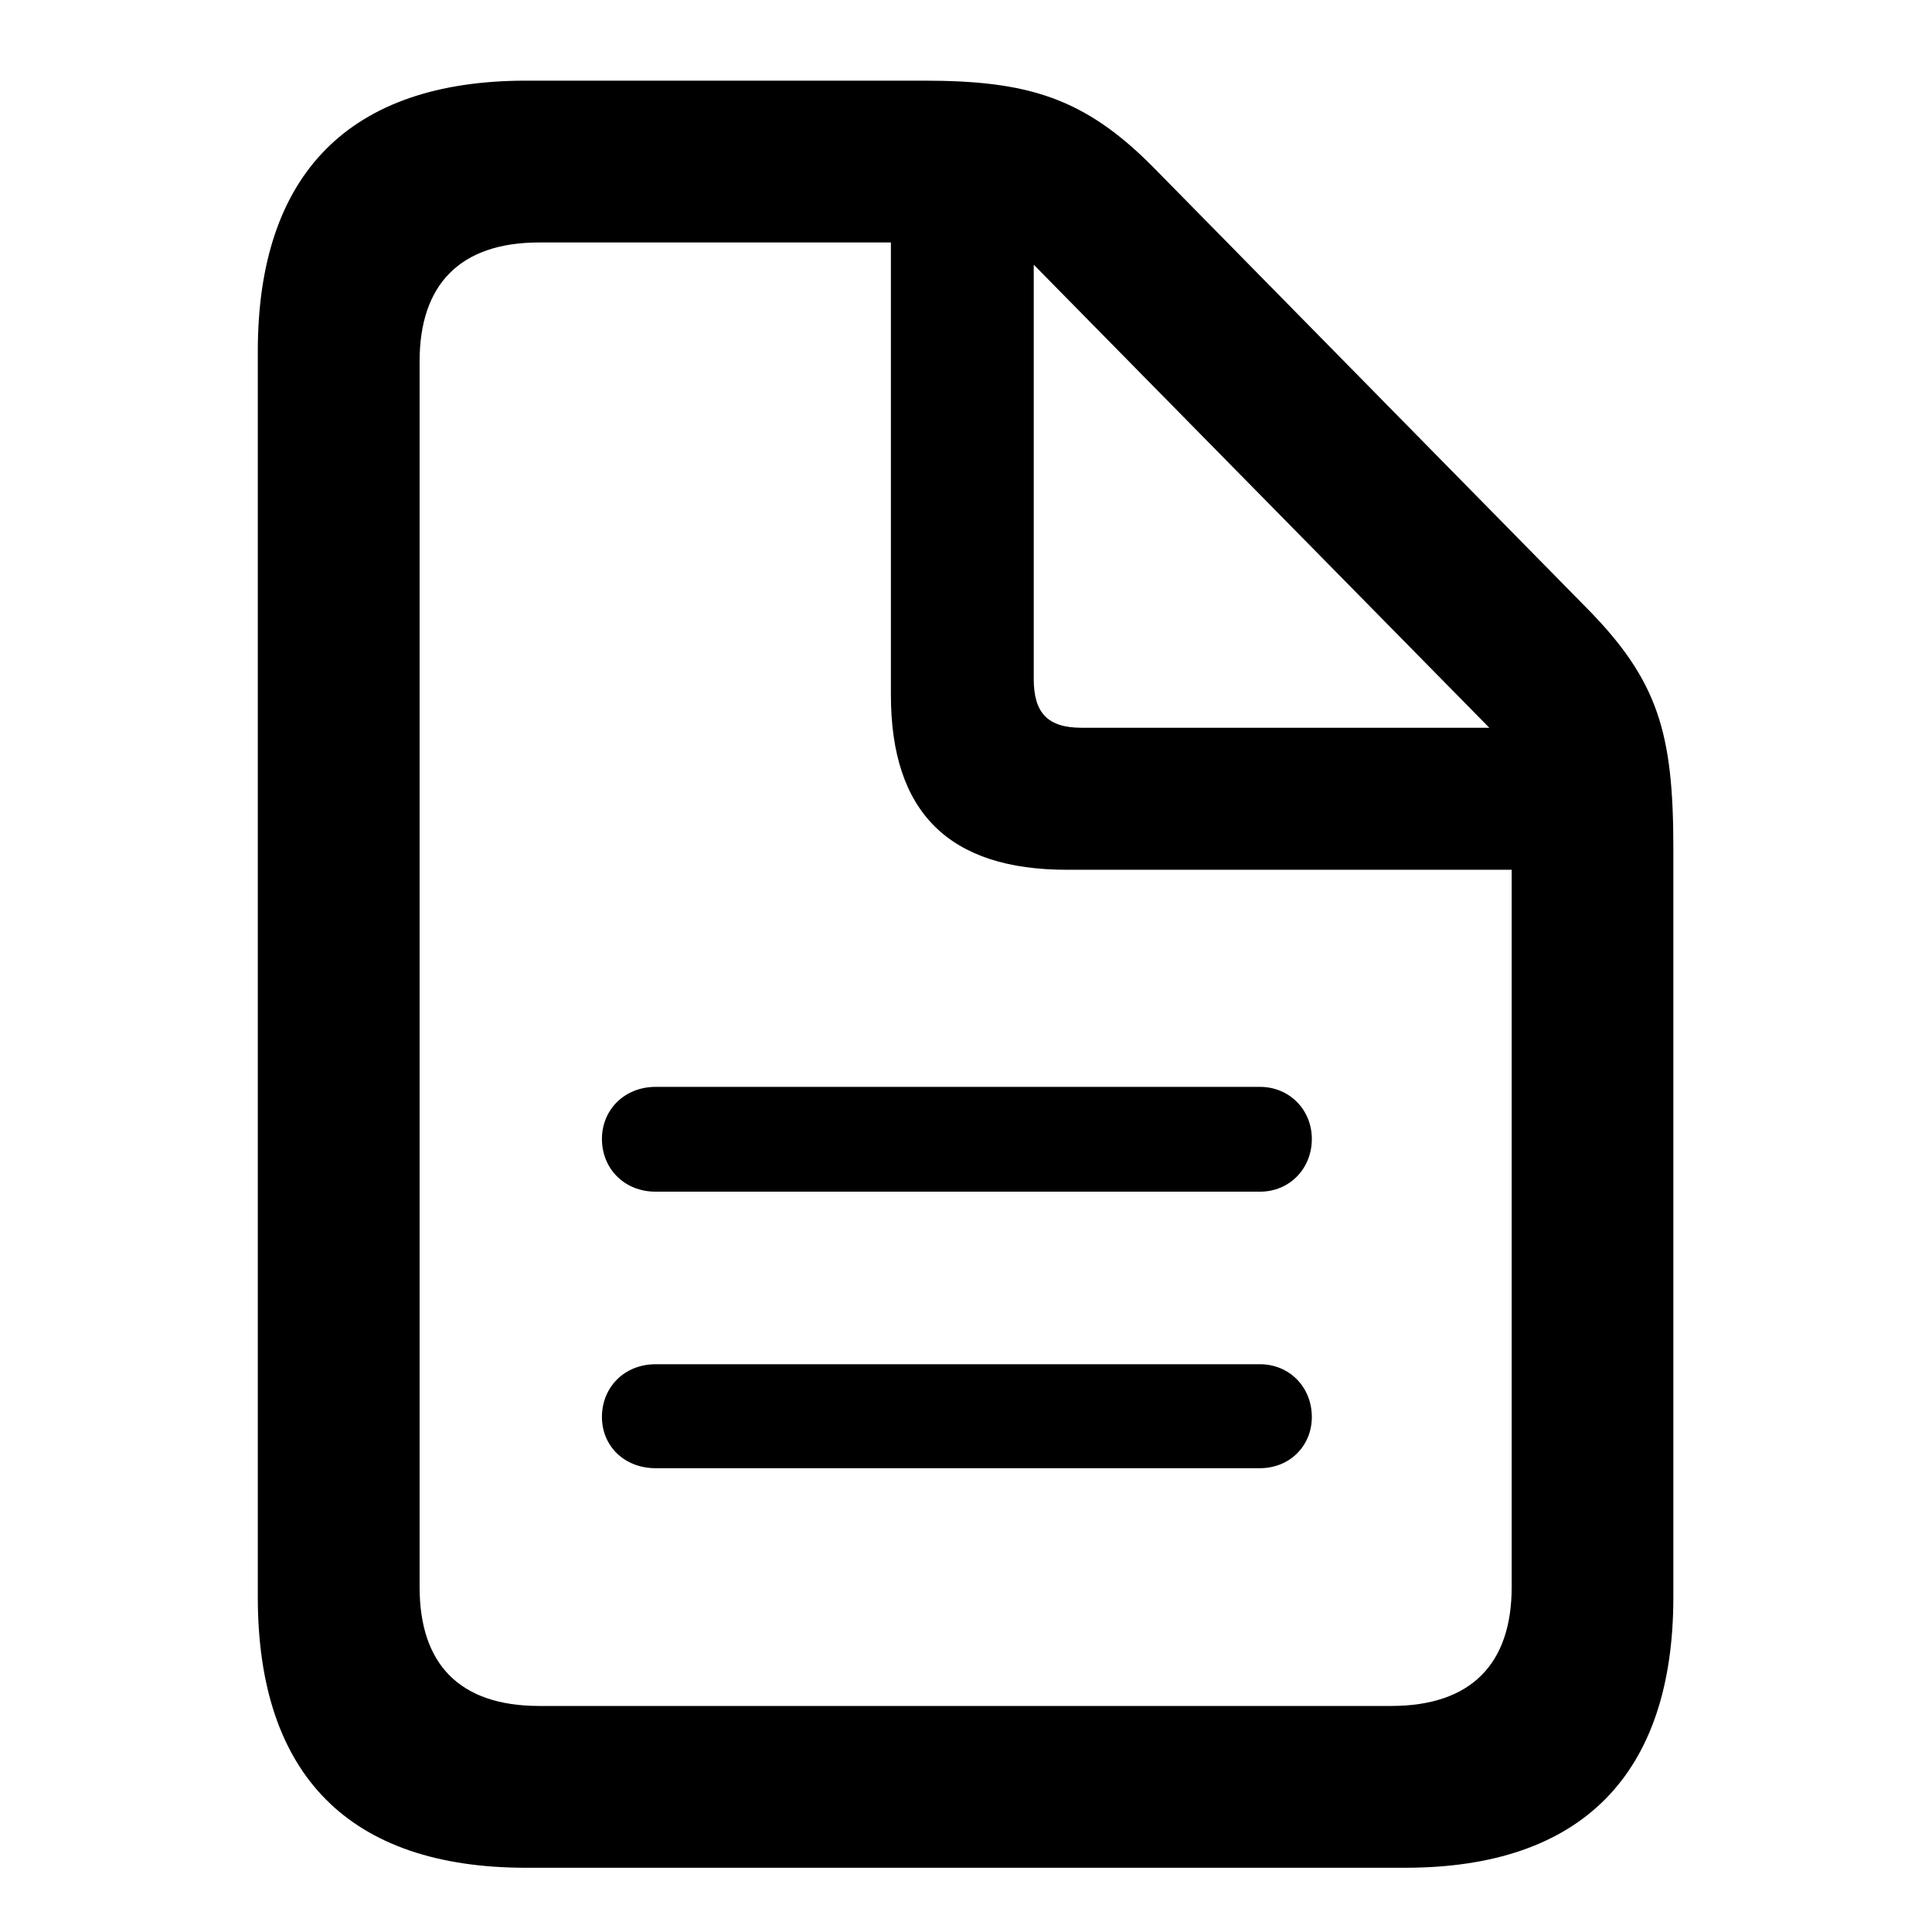 <svg xmlns="http://www.w3.org/2000/svg" width="16" height="16" viewBox="0 0 16 16"><path fill="currentColor" d="M4.356 15.468H11.637C13.1 15.468 13.858 14.695 13.858 13.226V7.025C13.858 6.075 13.735 5.638 13.141 5.036L9.552 1.386C8.978 0.805 8.506 0.668 7.651 0.668H4.356C2.894 0.668 2.135 1.44 2.135 2.91V13.226C2.135 14.702 2.894 15.468 4.356 15.468ZM4.466 14.128C3.803 14.128 3.475 13.779 3.475 13.144V2.992C3.475 2.363 3.803 2.008 4.466 2.008H7.378V5.754C7.378 6.731 7.863 7.203 8.834 7.203H12.519V13.144C12.519 13.779 12.184 14.128 11.521 14.128H4.466ZM8.957 6.027C8.677 6.027 8.561 5.904 8.561 5.624V2.192L12.334 6.027H8.957ZM10.434 9.001H5.43C5.17 9.001 4.985 9.192 4.985 9.432C4.985 9.678 5.17 9.869 5.43 9.869H10.434C10.68 9.869 10.864 9.678 10.864 9.432C10.864 9.192 10.68 9.001 10.434 9.001ZM10.434 11.298H5.43C5.17 11.298 4.985 11.489 4.985 11.735C4.985 11.975 5.17 12.159 5.43 12.159H10.434C10.68 12.159 10.864 11.975 10.864 11.735C10.864 11.489 10.68 11.298 10.434 11.298Z"></path></svg>